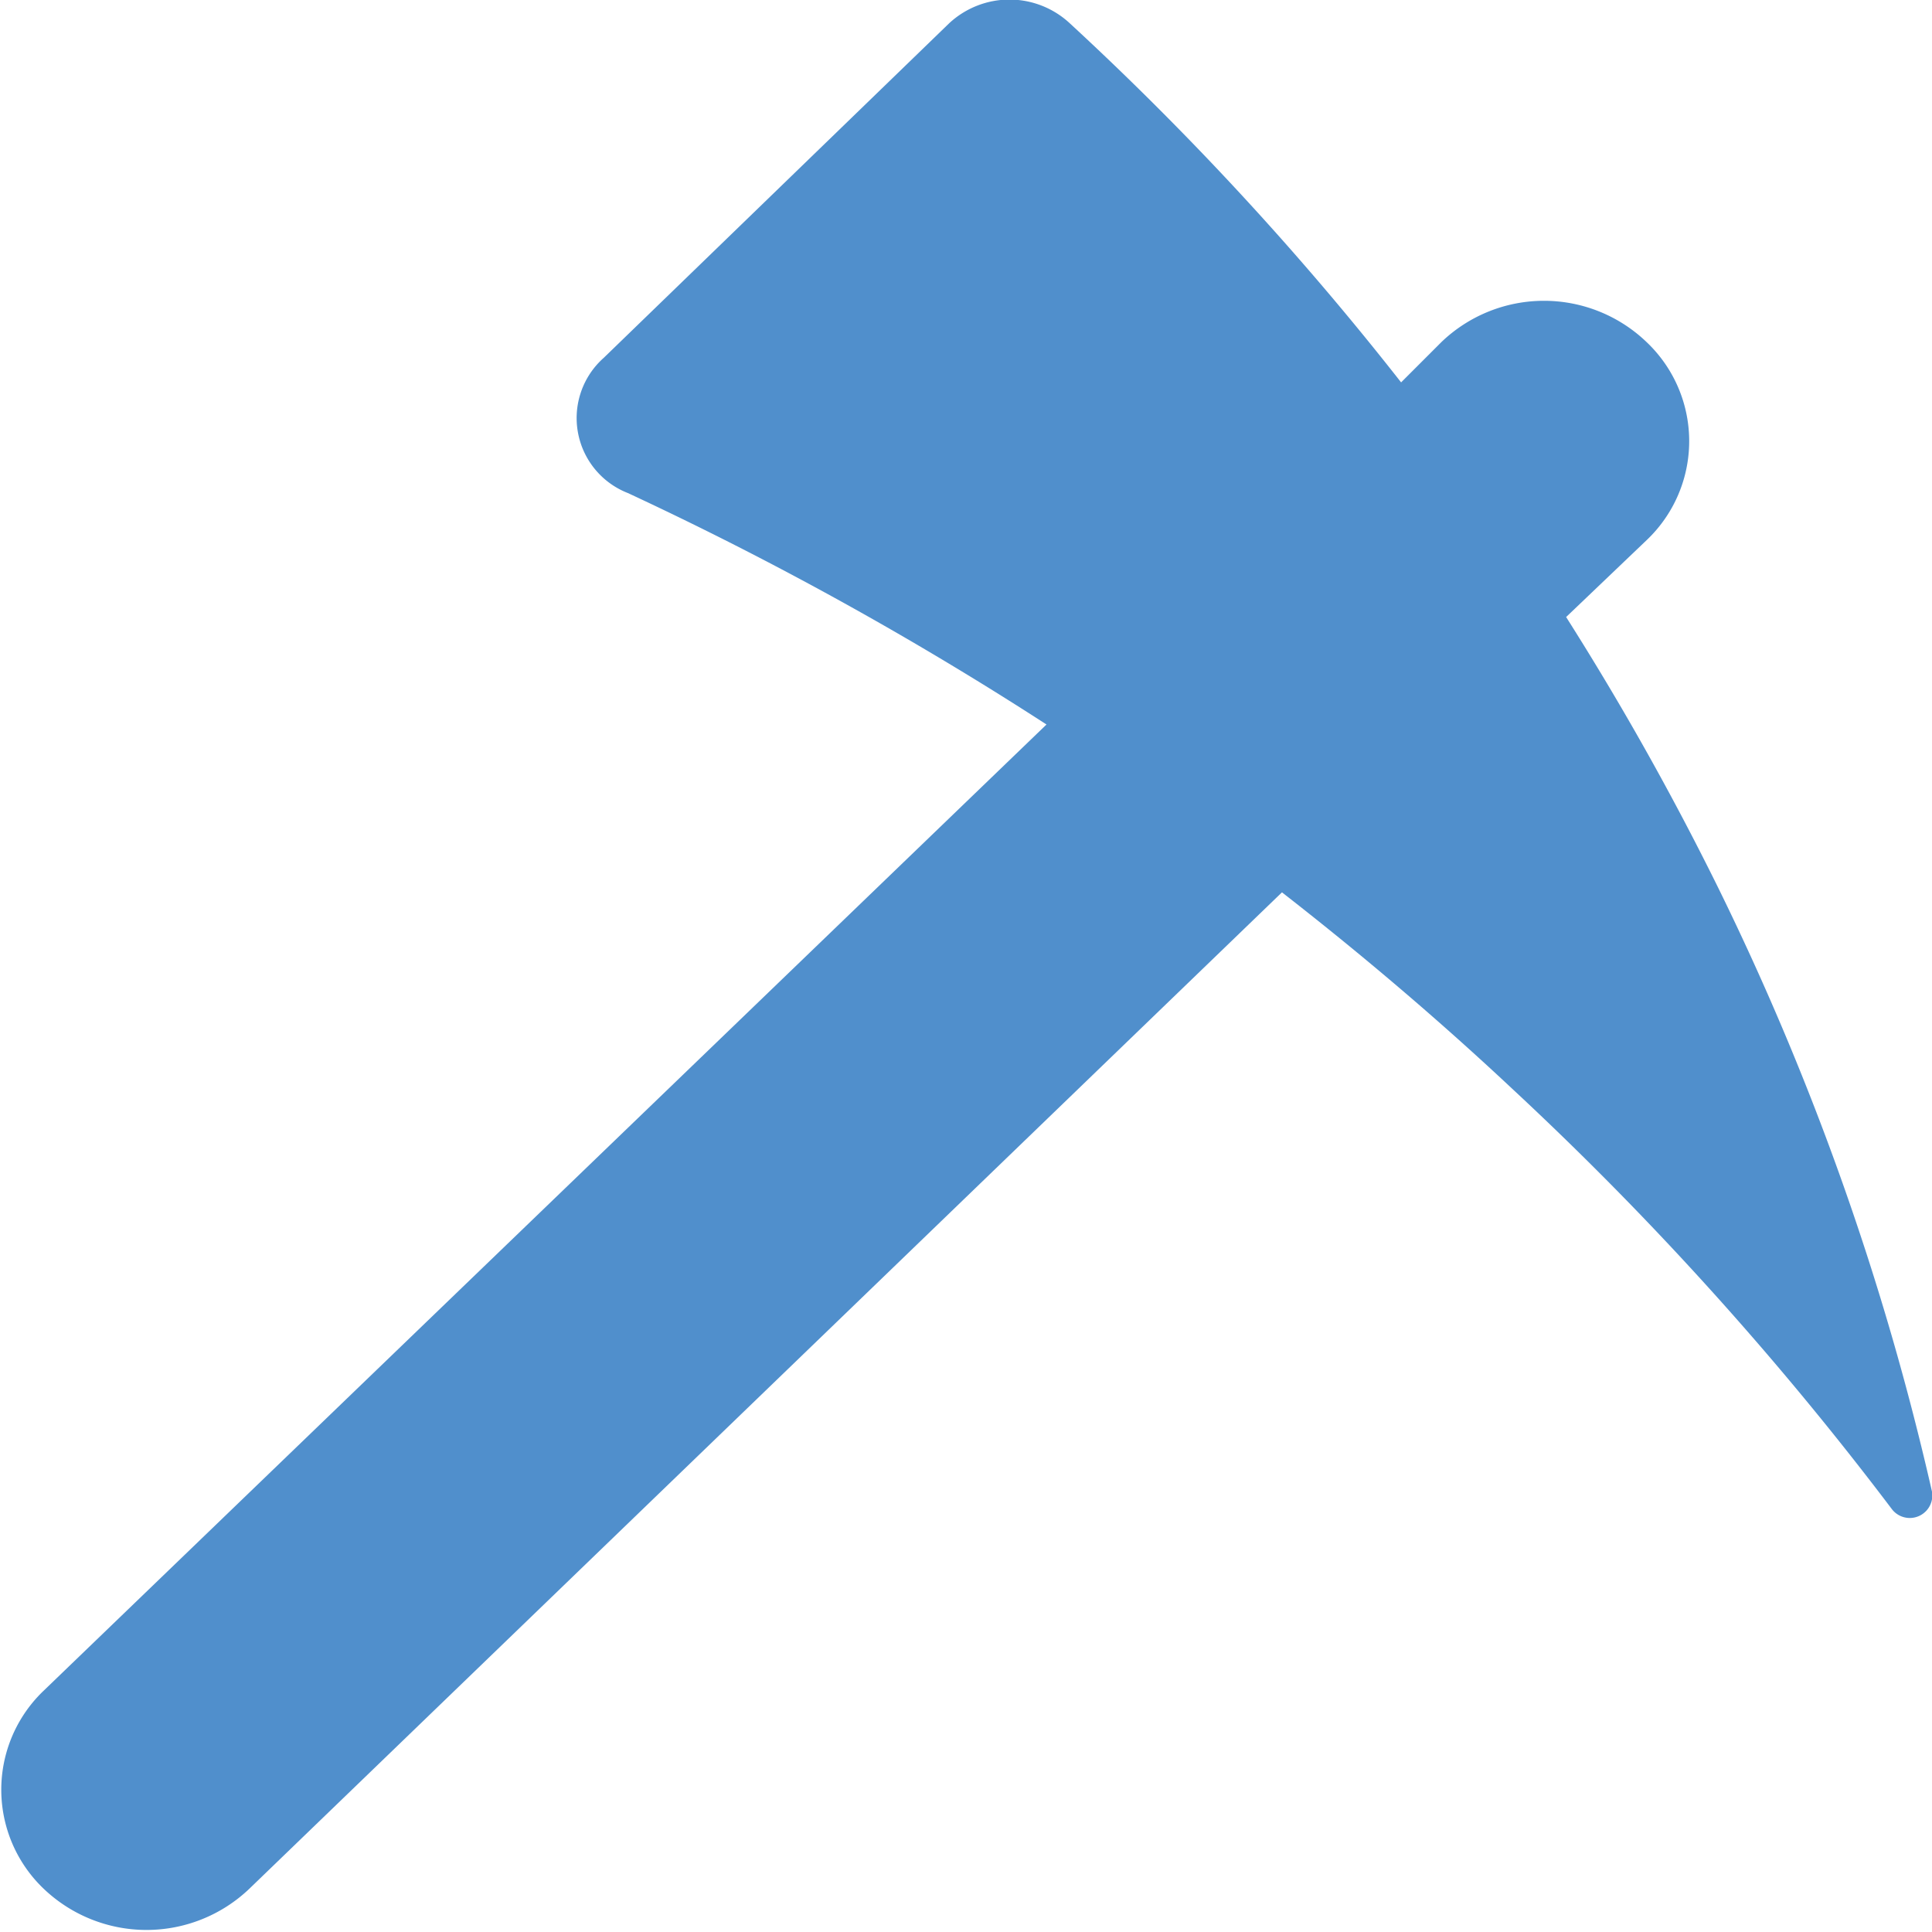 <svg xmlns="http://www.w3.org/2000/svg" viewBox="0 0 48 48"><defs><style>.cls-1{fill:#508fcc;}</style></defs><title>Asset 27</title><g id="Layer_2" data-name="Layer 2"><g id="Layer_19" data-name="Layer 19"><path class="cls-1" d="M48,37.06a68.44,68.44,0,0,0-5.31-15,72.25,72.25,0,0,0-3.78-6.73l2-1.91a3.39,3.39,0,0,0,0-4.92,3.68,3.68,0,0,0-5.1,0l-1,1A75.61,75.61,0,0,0,26.58.58a2.2,2.2,0,0,0-3,0L15,8.89a2,2,0,0,0,.6,3.36A85.52,85.52,0,0,1,26,18l-24.91,24a3.4,3.4,0,0,0,0,4.93,3.7,3.7,0,0,0,5.1,0L31.85,22.17c1.9,1.48,3.81,3.09,5.71,4.87A80.56,80.56,0,0,1,47,37.49.56.56,0,0,0,48,37.06Z"/></g></g></svg>